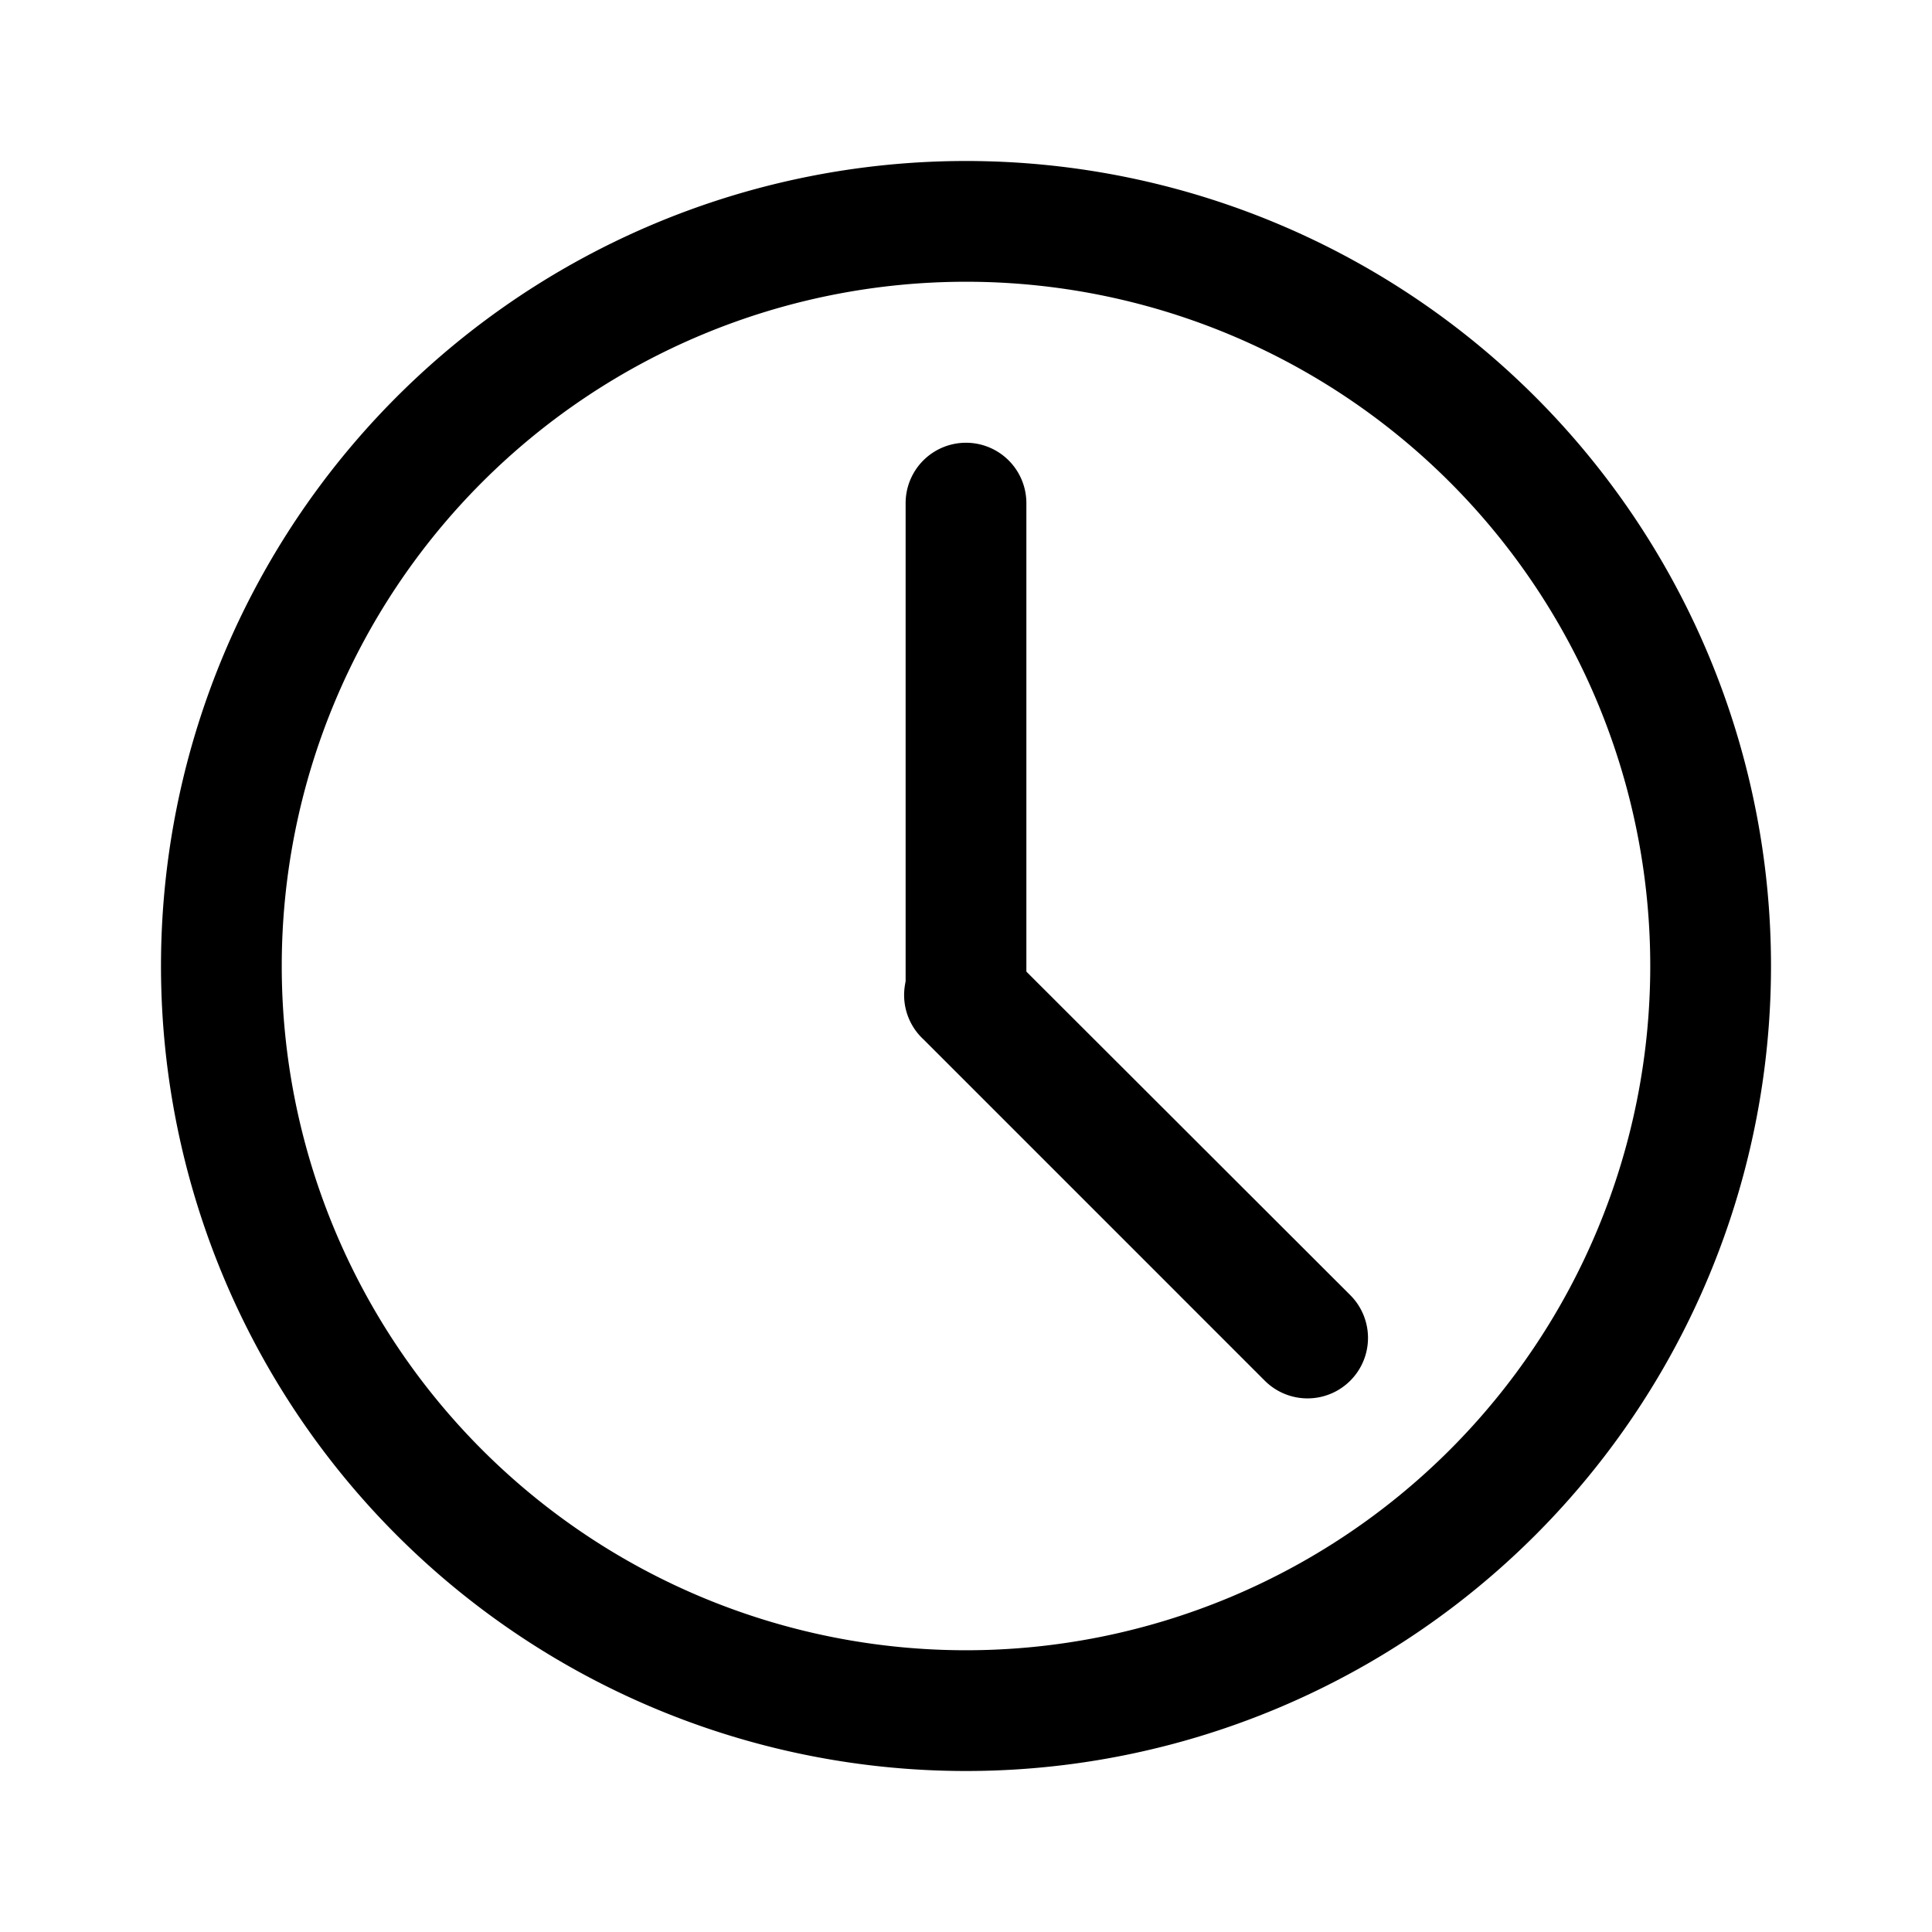 <svg class="icon" viewBox="0 0 1024 1024" xmlns="http://www.w3.org/2000/svg" width="48" height="48"><defs><style/></defs><path d="M512 938.667A426.667 426.667 0 11938.667 512 426.667 426.667 0 01512 938.667zm0-789.334A362.667 362.667 0 10874.667 512 362.667 362.667 0 00512 149.333z"/><path d="M512 554.667a32 32 0 01-32-32v-256a32 32 0 0164 0v256a32 32 0 01-32 32z"/><path d="M670.293 731.733L489.387 550.827a32 32 0 1145.226-45.227l181.12 180.907a32 32 0 01-45.44 45.226z"/></svg>